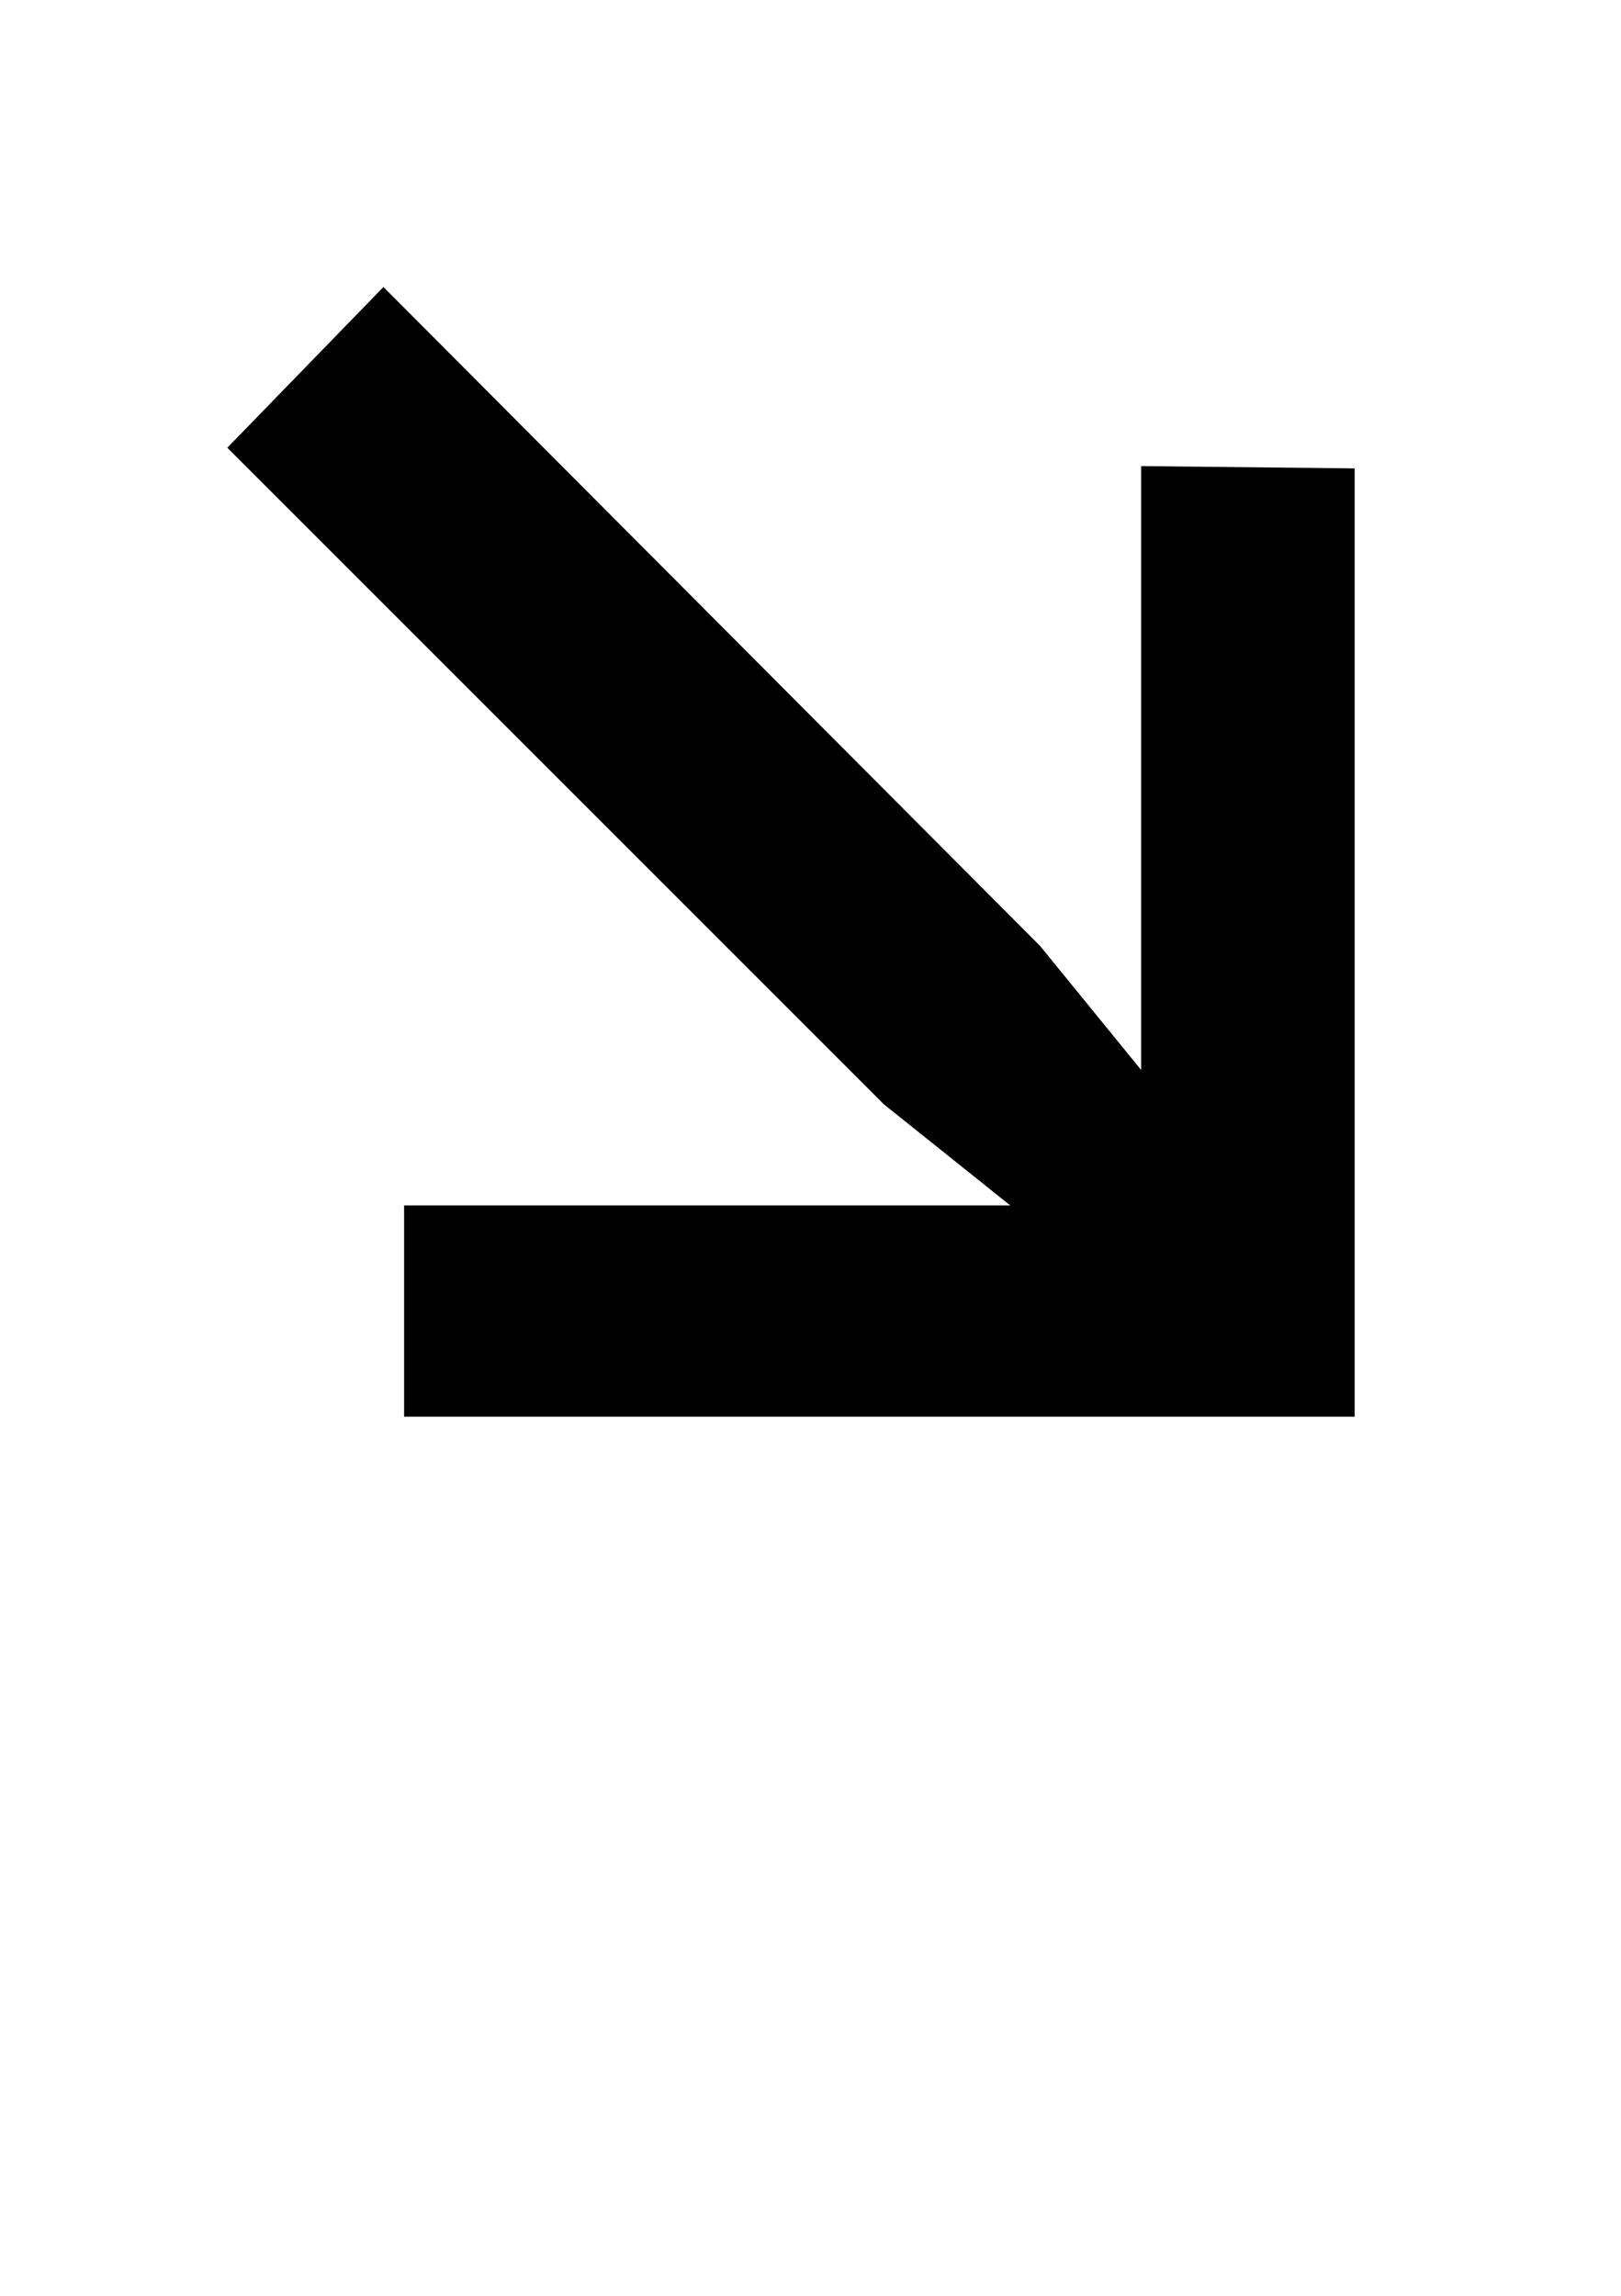 <?xml version="1.0" standalone="no"?>
<!DOCTYPE svg PUBLIC "-//W3C//DTD SVG 1.1//EN" "http://www.w3.org/Graphics/SVG/1.1/DTD/svg11.dtd" >
<svg xmlns="http://www.w3.org/2000/svg" xmlns:xlink="http://www.w3.org/1999/xlink" version="1.1" viewBox="-10 0 706 1000">
  <g transform="matrix(1 0 0 -1 0 800)">
   <path fill="currentColor"
d="M166 275h264l-55 44l-286 286l68 70l286 -287l44 -54v263l93 -1v-413h-414v92z" />
  </g>

</svg>
